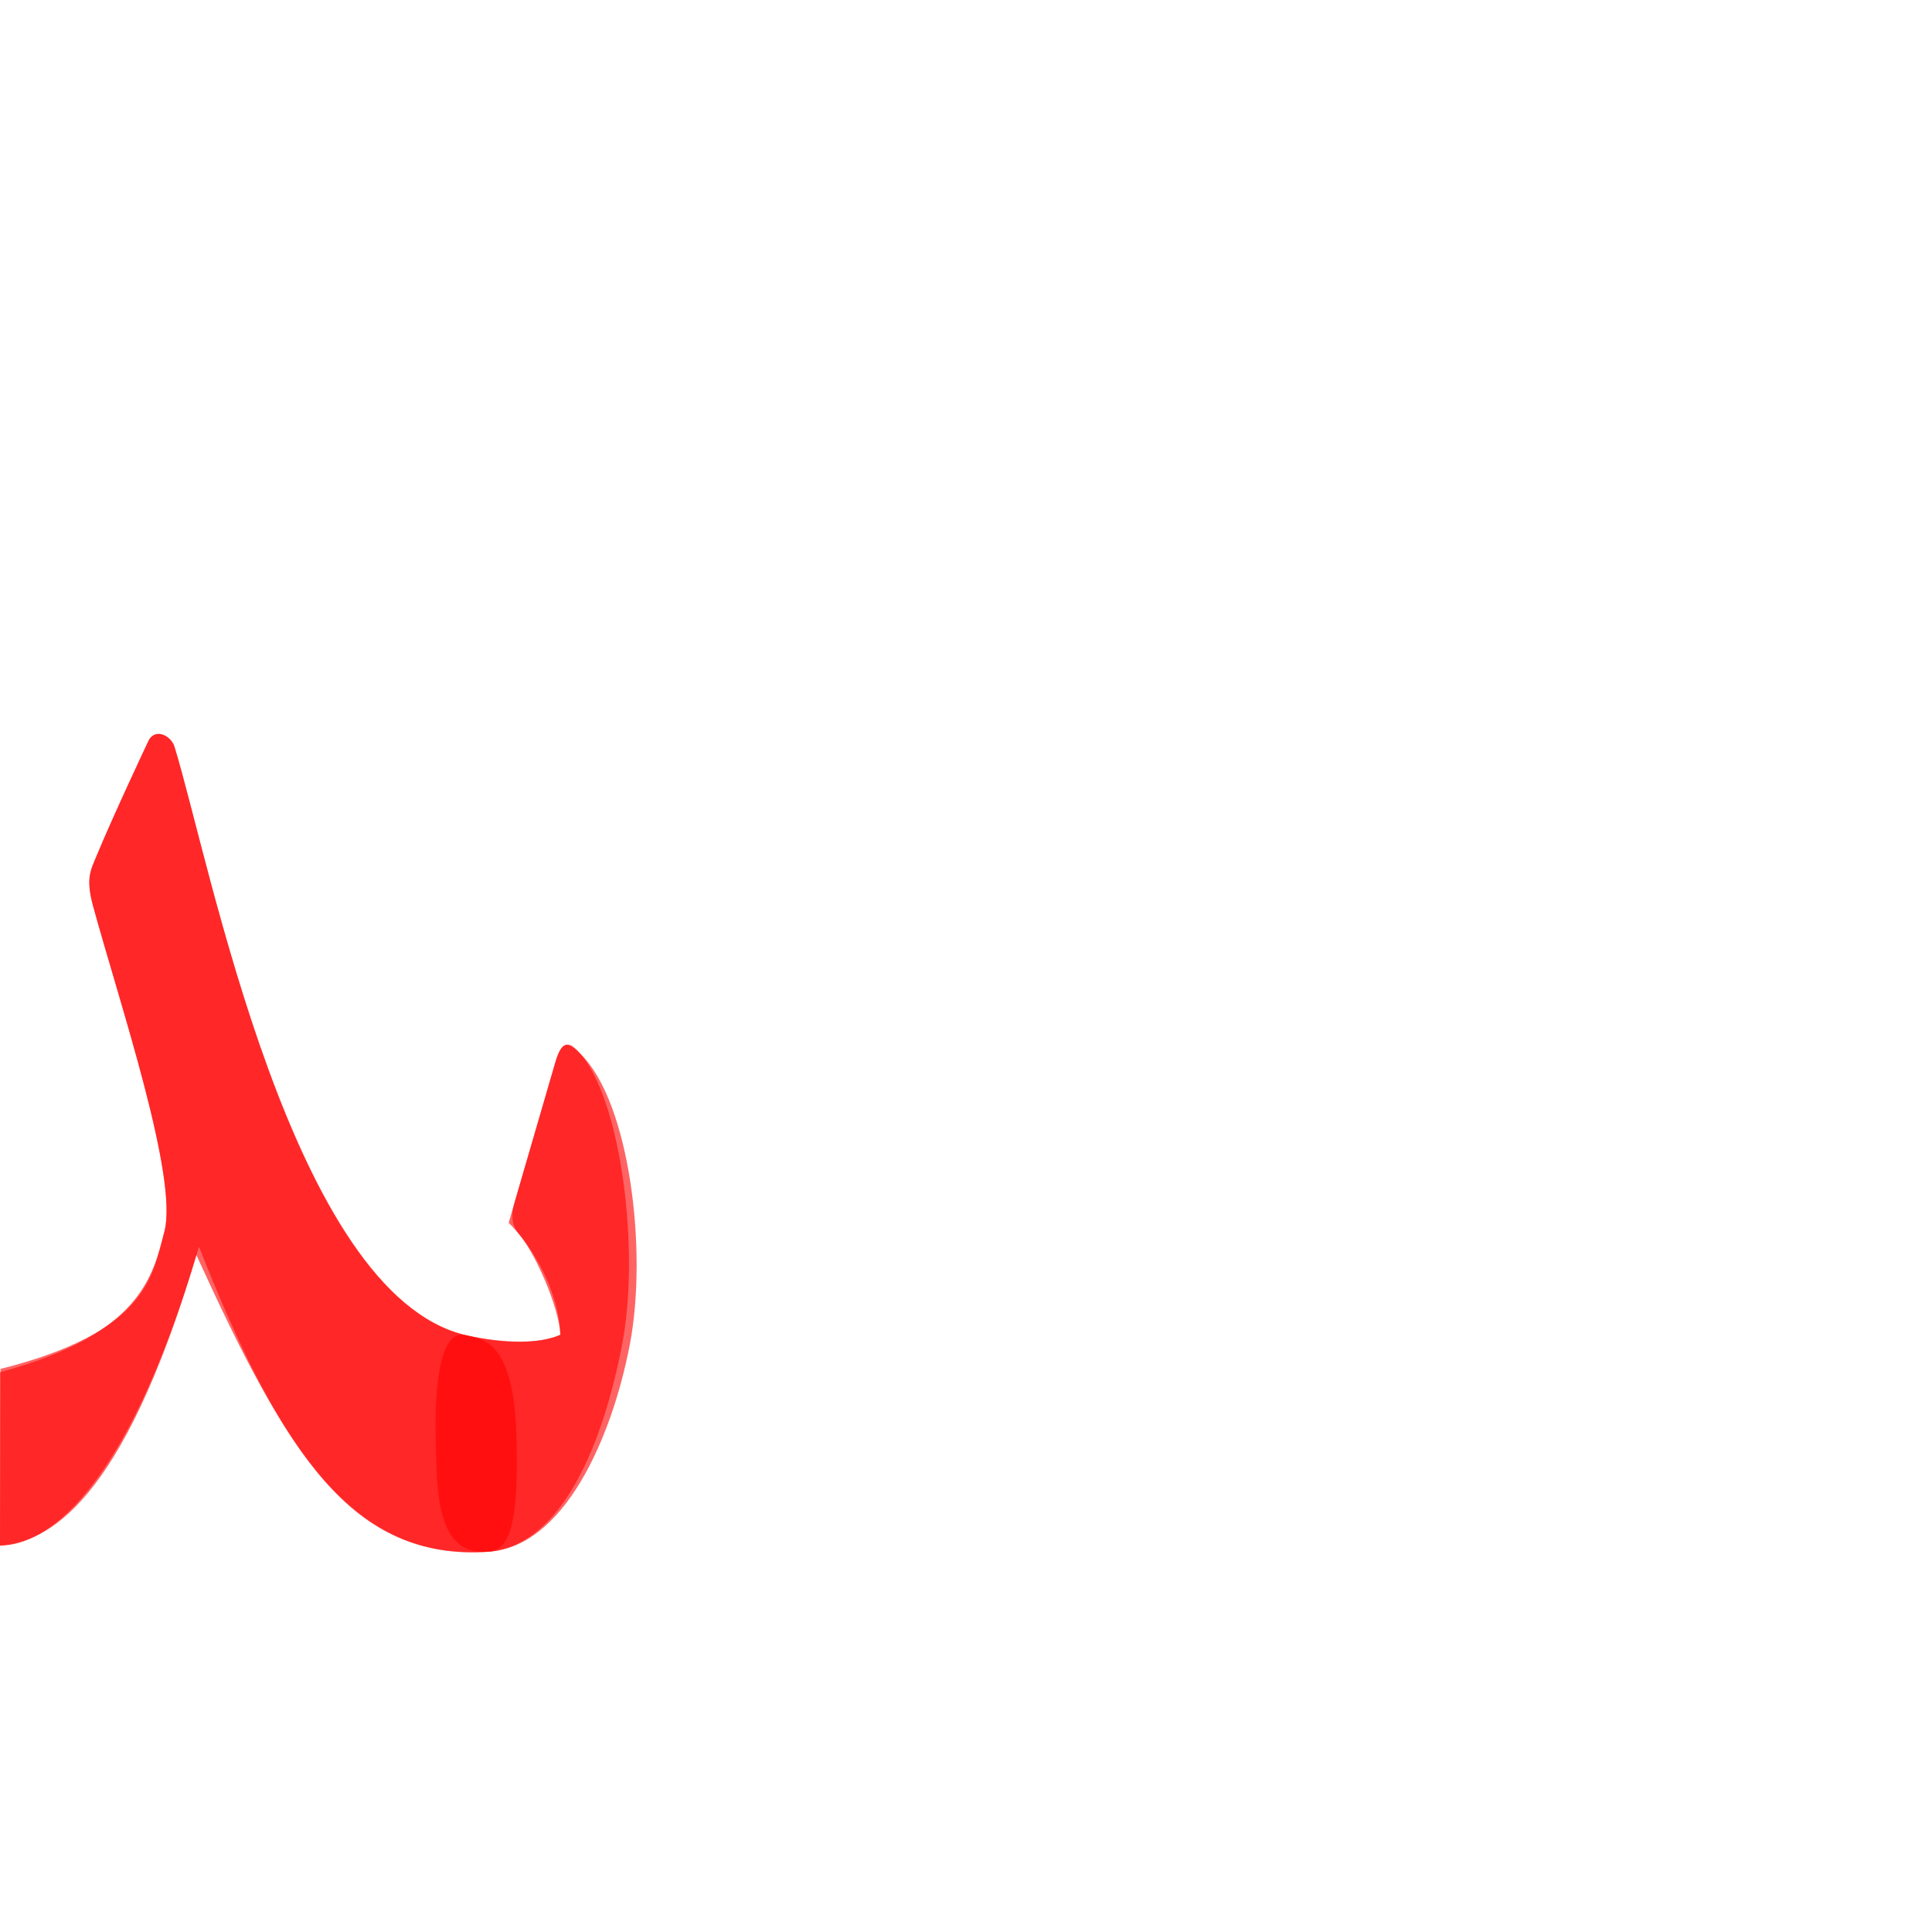 <?xml version="1.0" encoding="UTF-8" standalone="no"?>
<!-- Created with Inkscape (http://www.inkscape.org/) -->

<svg
   xmlns:dc="http://purl.org/dc/elements/1.1/"
   xmlns:cc="http://creativecommons.org/ns#"
   xmlns:rdf="http://www.w3.org/1999/02/22-rdf-syntax-ns#"
   xmlns:svg="http://www.w3.org/2000/svg"
   xmlns="http://www.w3.org/2000/svg"
   xmlns:sodipodi="http://sodipodi.sourceforge.net/DTD/sodipodi-0.dtd"
   xmlns:inkscape="http://www.inkscape.org/namespaces/inkscape"
   version="1.0"
   width="1000"
   height="1000"
   id="svg5496"
   sodipodi:version="0.32"
   inkscape:version="0.47pre4 r22446"
   sodipodi:docname="baa+baa.init.alt.svg"
   inkscape:output_extension="org.inkscape.output.svg.inkscape">
  <sodipodi:namedview
     inkscape:window-height="725"
     inkscape:pageshadow="2"
     inkscape:pageopacity="0.0"
     borderopacity="1.0"
     bordercolor="#666666"
     pagecolor="#ffffff"
     id="base"
     showgrid="false"
     showguides="true"
     inkscape:guide-bbox="true"
     inkscape:zoom="0.908"
     inkscape:cx="303.39358"
     inkscape:cy="324.63709"
     inkscape:window-x="0"
     inkscape:window-y="24"
     inkscape:current-layer="svg5496"
     inkscape:window-width="1280"
     inkscape:window-maximized="1">
    <sodipodi:guide
       orientation="horizontal"
       position="200"
       id="guide5596" />
  </sodipodi:namedview>
  <defs
     id="defs5498">
    <inkscape:perspective
       sodipodi:type="inkscape:persp3d"
       inkscape:vp_x="0 : 500 : 1"
       inkscape:vp_y="0 : 1000 : 0"
       inkscape:vp_z="1000 : 500 : 1"
       inkscape:persp3d-origin="500 : 333.33333 : 1"
       id="perspective4275" />
    <inkscape:perspective
       id="perspective4264"
       inkscape:persp3d-origin="0.5 : 0.33333333 : 1"
       inkscape:vp_z="1 : 0.5 : 1"
       inkscape:vp_y="0 : 1000 : 0"
       inkscape:vp_x="0 : 0.5 : 1"
       sodipodi:type="inkscape:persp3d" />
    <inkscape:perspective
       id="perspective4172"
       inkscape:persp3d-origin="0.5 : 0.33333333 : 1"
       inkscape:vp_z="1 : 0.5 : 1"
       inkscape:vp_y="0 : 1000 : 0"
       inkscape:vp_x="0 : 0.5 : 1"
       sodipodi:type="inkscape:persp3d" />
    <inkscape:perspective
       id="perspective4366"
       inkscape:persp3d-origin="0.5 : 0.33333333 : 1"
       inkscape:vp_z="1 : 0.5 : 1"
       inkscape:vp_y="0 : 1000 : 0"
       inkscape:vp_x="0 : 0.5 : 1"
       sodipodi:type="inkscape:persp3d" />
    <inkscape:perspective
       id="perspective2836"
       inkscape:persp3d-origin="0.5 : 0.33333333 : 1"
       inkscape:vp_z="1 : 0.5 : 1"
       inkscape:vp_y="0 : 1000 : 0"
       inkscape:vp_x="0 : 0.5 : 1"
       sodipodi:type="inkscape:persp3d" />
    <inkscape:perspective
       id="perspective2841"
       inkscape:persp3d-origin="0.5 : 0.33333333 : 1"
       inkscape:vp_z="1 : 0.5 : 1"
       inkscape:vp_y="0 : 1000 : 0"
       inkscape:vp_x="0 : 0.5 : 1"
       sodipodi:type="inkscape:persp3d" />
  </defs>
  <g
     id="layer1" />
  <path
     style="color:#000000;fill:#ff0000;fill-opacity:0.608;stroke:#000000;stroke-width:0;stroke-linecap:butt;stroke-linejoin:miter;stroke-miterlimit:4;stroke-opacity:1;stroke-dasharray:none;stroke-dashoffset:0;marker:none;visibility:visible;display:inline;overflow:visible;enable-background:accumulate"
     d="m 287.407,549.946 -24.134,82.984 c 12.167,11.638 26.218,35.807 26.772,57.94 -10.753,4.862 -29.492,4.923 -49.178,0.164 C 151.009,669.311 108.633,445.957 90.305,386.477 88.51,380.652 79.714,376.164 76.44,384.338 c 0,0 -17.659,37.403 -26.3,58.323 -3.182,7.704 -5.928,11.81 -1.932,26.423 13.783,50.403 44.242,140.39 36.866,168.438 -6.061,23.043 -9.001,52.017 -84.815,71.012 L 0,800 c 23.94,-1.843 63.137,-20.128 101.635,-150.403 48.213,105.582 80.572,157.672 151.056,153.581 39.188,-2.275 63.961,-58.659 73.288,-107.125 9.381,-48.745 -0.129,-125.692 -25.401,-150.446 -6.321,-6.192 -9.643,-7.79 -13.171,4.339 z"
     id="path4254"
     sodipodi:nodetypes="cccsssssscccssss" />
  <path
     sodipodi:nodetypes="csscssssss"
     id="path2827"
     d="m 287.407,549.946 -21.285,73.189 c -1.636,5.624 -1.202,11.315 2.17,15.187 8.511,9.776 21,37.823 21.754,52.547 -10.753,4.862 -29.404,4.511 -49.178,0.164 -12.952,-2.848 -15.96,25.37 -15.311,53.556 0.599,26.007 -0.306,60.7 27.135,58.588 39.135,-3.042 59.961,-58.659 69.288,-107.125 9.381,-48.745 -0.412,-125.692 -21.401,-150.446 -5.722,-6.749 -9.643,-7.79 -13.171,4.339 z"
     style="color:#000000;fill:#ff0000;fill-opacity:0.608;stroke:#000000;stroke-width:0;stroke-linecap:butt;stroke-linejoin:miter;stroke-miterlimit:4;stroke-opacity:1;stroke-dasharray:none;stroke-dashoffset:0;marker:none;visibility:visible;display:inline;overflow:visible;enable-background:accumulate" />
  <path
     style="color:#000000;fill:#ff0000;fill-opacity:0.608;stroke:#000000;stroke-width:0;stroke-linecap:butt;stroke-linejoin:miter;stroke-miterlimit:4;stroke-opacity:1;stroke-dasharray:none;stroke-dashoffset:0;marker:none;visibility:visible;display:inline;overflow:visible;enable-background:accumulate"
     d="M 240.867,691.034 C 150.865,669.965 108.633,445.957 90.305,386.477 88.51,380.652 79.714,376.164 76.44,384.338 c 0,0 -17.659,37.403 -26.3,58.323 -3.182,7.704 -5.928,11.81 -1.932,26.423 C 61.991,519.487 92.45,609.474 85.074,637.522 79.013,660.565 72.854,690.615 0.259,710.186 -20.962,715.907 -26.34,721.044 -19.954,754.889 -13.569,788.734 -6.354,800 -3.3972473e-8,800 22.483,800 64.5,775.589 102.998,645.314 c 41.594,105.582 80.544,163.112 149.693,157.864 10.4,-0.789 16.104,-12.308 14.581,-60.588 -1.523,-48.28 -16.846,-49.319 -26.405,-51.556 z"
     id="path2830"
     sodipodi:nodetypes="csssssszscszs" />
</svg>
